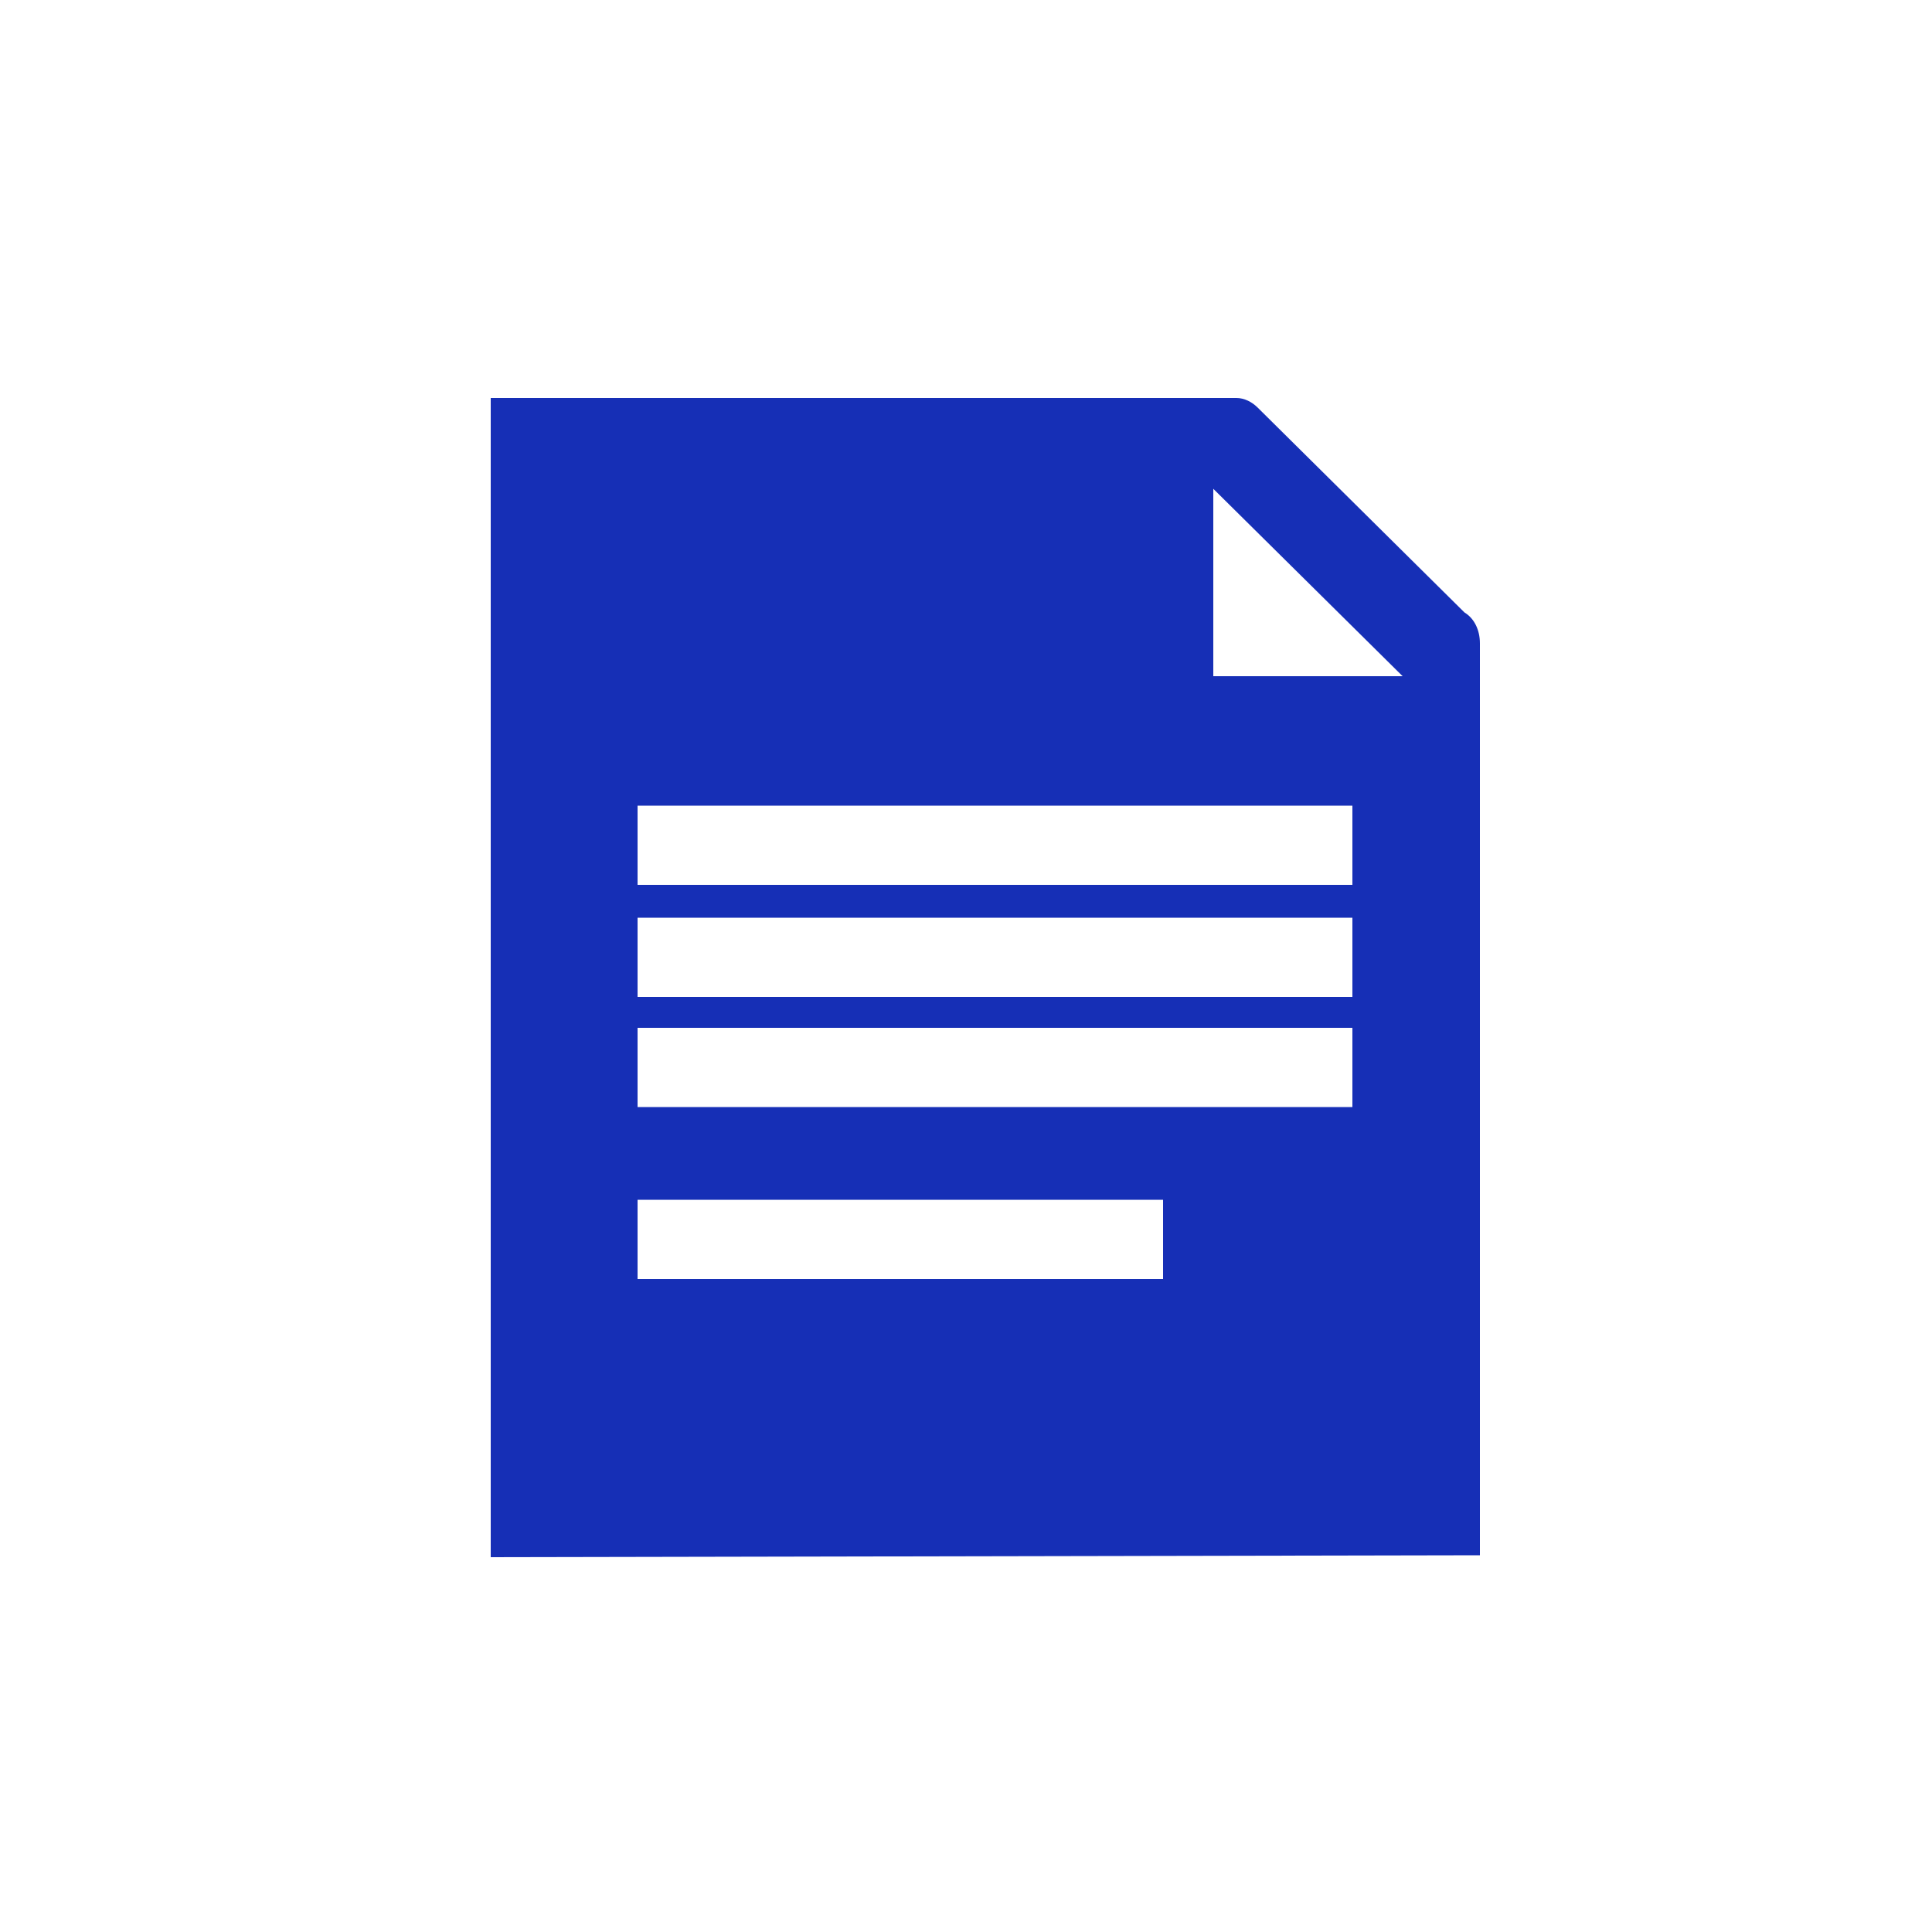 <?xml version="1.0" encoding="utf-8"?>
<!-- Generator: Adobe Illustrator 21.0.0, SVG Export Plug-In . SVG Version: 6.00 Build 0)  -->
<svg version="1.1" id="Layer_1" xmlns="http://www.w3.org/2000/svg" xmlns:xlink="http://www.w3.org/1999/xlink" x="0px" y="0px"
	 viewBox="0 0 100 100" style="enable-background:new 0 0 100 100;" xml:space="preserve">
<style type="text/css">
	.st1{fill:#162FB6;}
</style>
<path class="st1" d="M76.6,80.5V33.3c0-0.7-0.3-1.3-0.8-1.6L65.1,21.1c-0.3-0.3-0.7-0.5-1.1-0.5c-0.1,0-0.3,0-0.4,0H25.4v60
	L76.6,80.5L76.6,80.5z M33,62.1h27.2v4.1H33V62.1z M70,45.8H33v-4.1h37V45.8z M70,51.6H33v-4.1h37V51.6z M70,57.3H33v-4.1h37V57.3z
	 M72.6,35h-9.8v-9.7L72.6,35z"/>
</svg>
